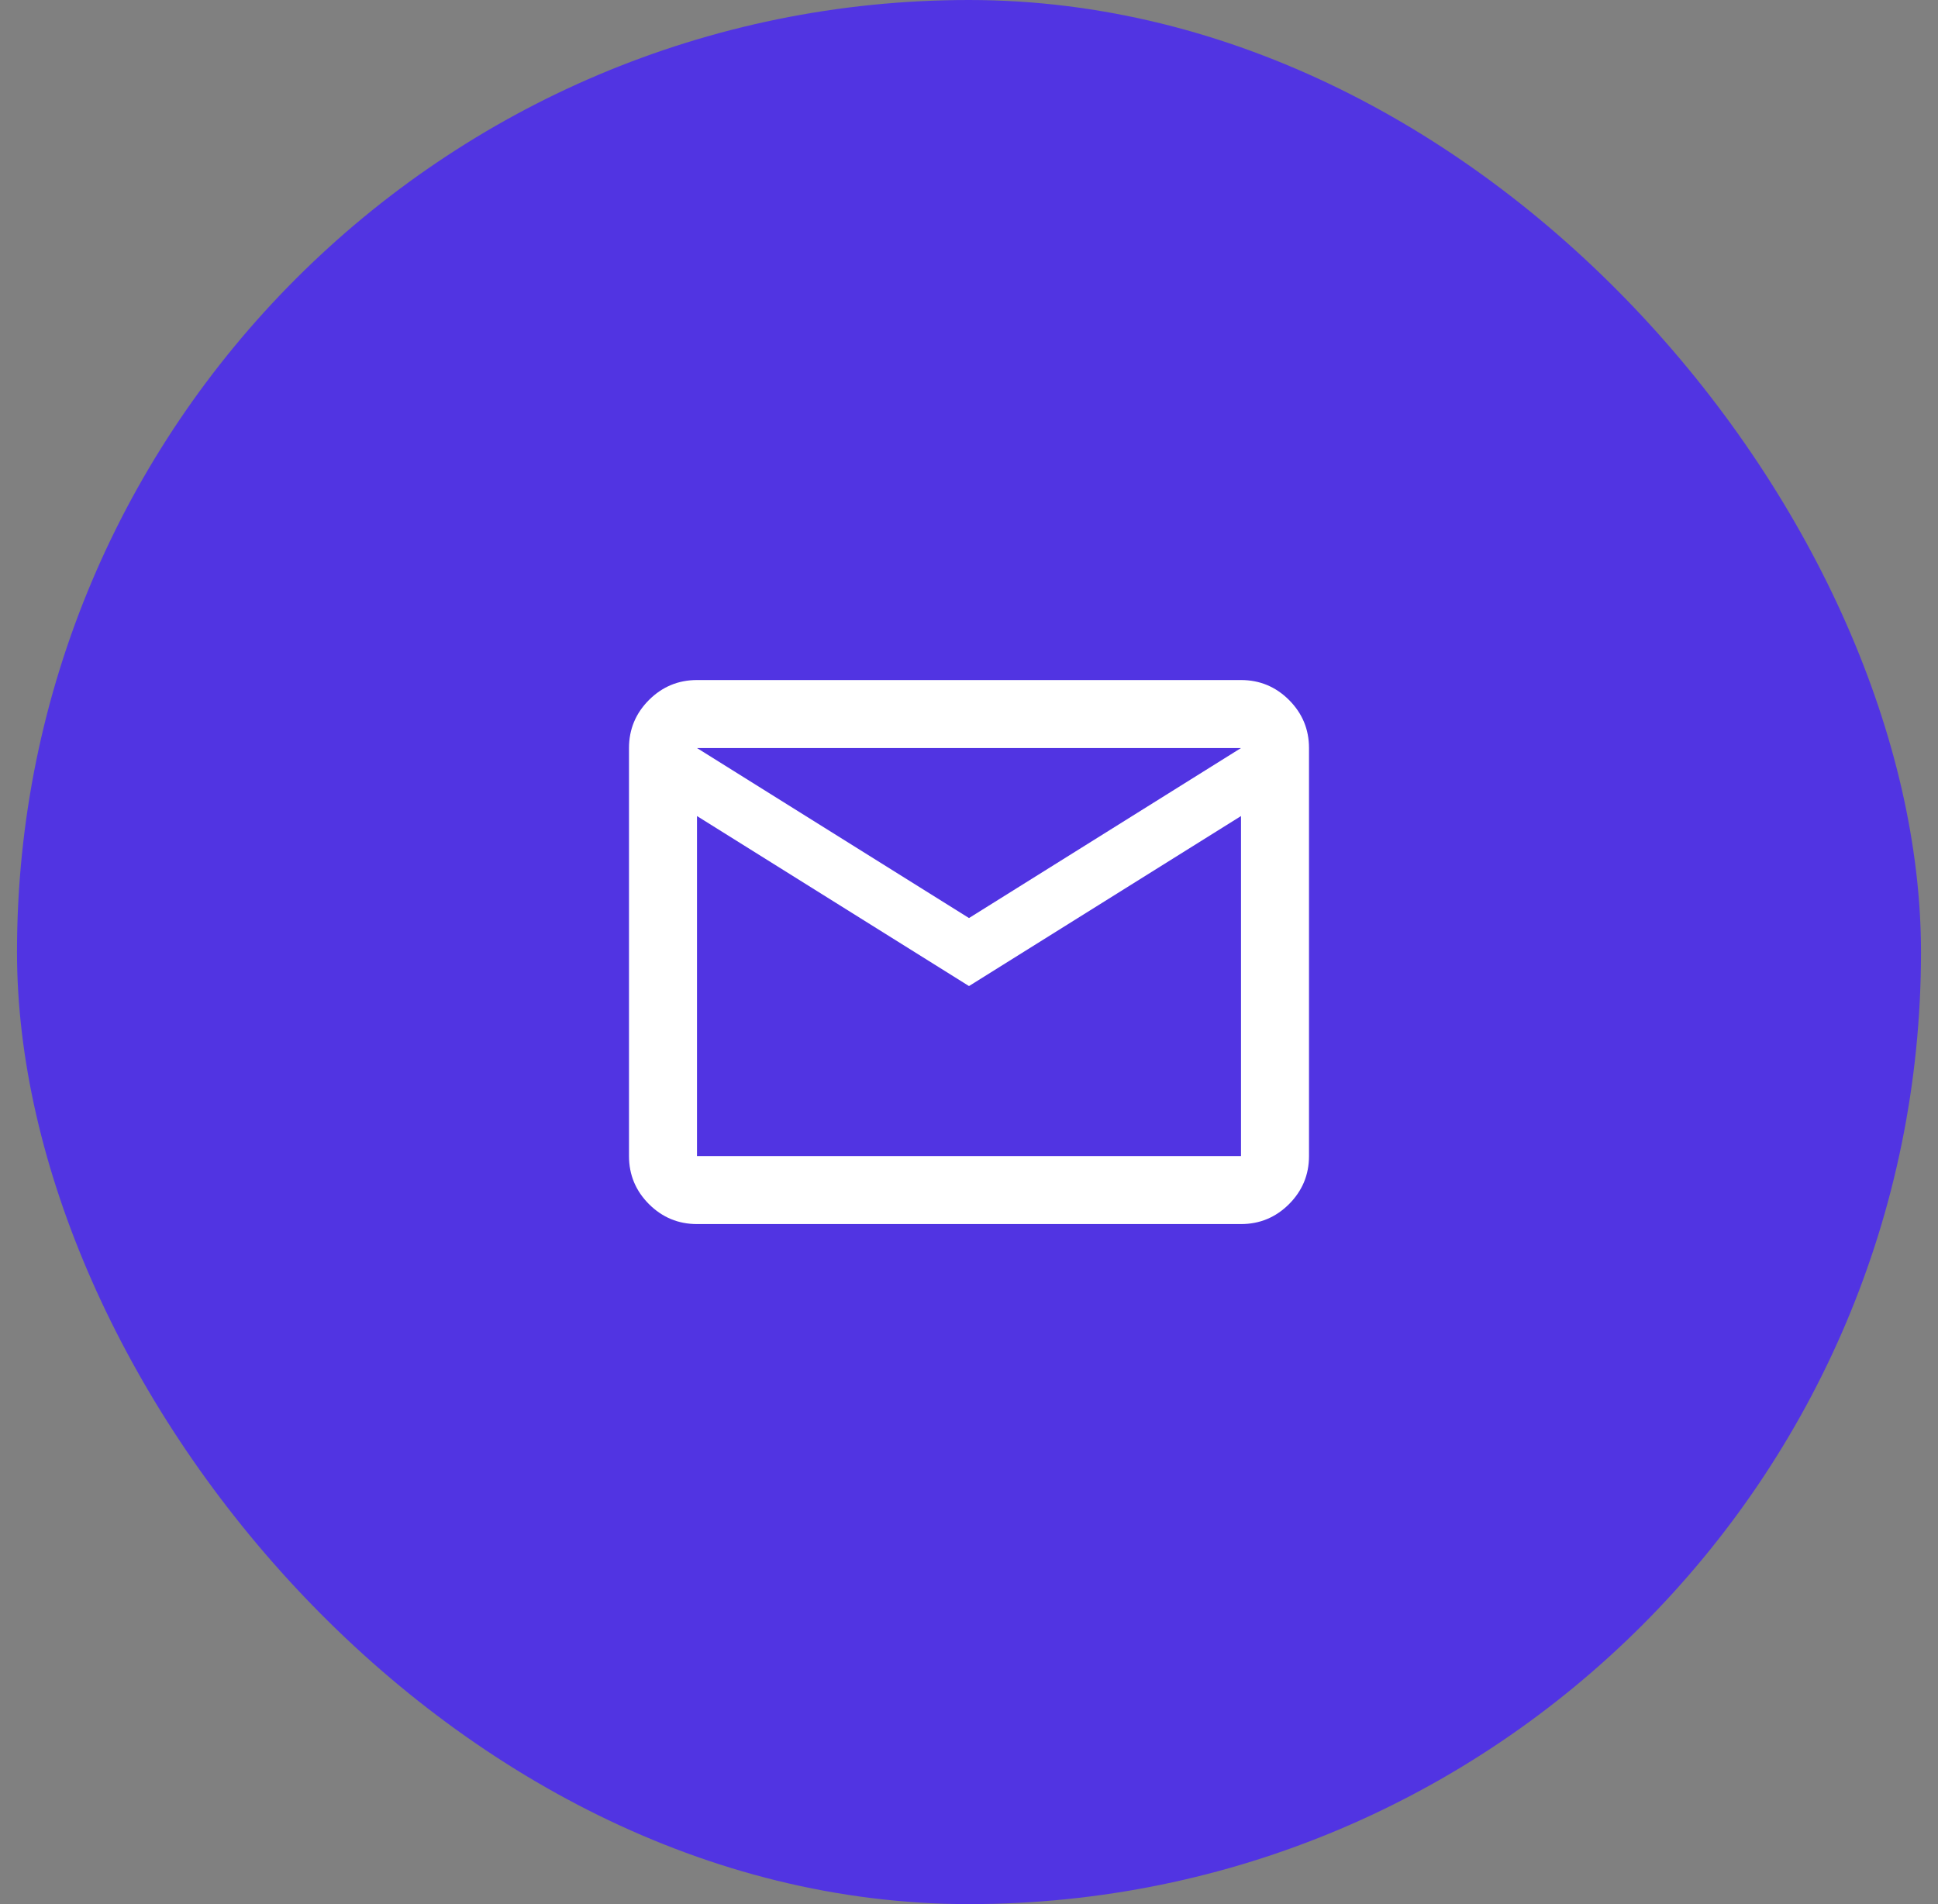 
<svg width="57" height="56" viewBox="0 0 57 56" fill="none" xmlns="http://www.w3.org/2000/svg">
<rect x="0" y="0" width="57" height="56" fill="#808080" stroke="none"/>
<rect x="0.5" width="56" height="56" rx="28" fill="#5134E2"/>
<mask id="mask0_1286_754" style="mask-type:alpha" maskUnits="userSpaceOnUse" x="16" y="16" width="25" height="24">
<rect x="16.5" y="16" width="24" height="24" fill="#D9D9D9"/>
</mask>
<g mask="url(#mask0_1286_754)">
<path d="M20.5 36C19.95 36 19.479 35.804 19.087 35.413C18.696 35.021 18.5 34.55 18.5 34V22C18.5 21.45 18.696 20.979 19.087 20.587C19.479 20.196 19.95 20 20.5 20H36.5C37.05 20 37.521 20.196 37.913 20.587C38.304 20.979 38.5 21.45 38.5 22V34C38.5 34.55 38.304 35.021 37.913 35.413C37.521 35.804 37.05 36 36.5 36H20.5ZM28.5 29L20.5 24V34H36.5V24L28.5 29ZM28.5 27L36.5 22H20.5L28.5 27ZM20.5 24V22V34V24Z" fill="white"/>
</g>
</svg>
